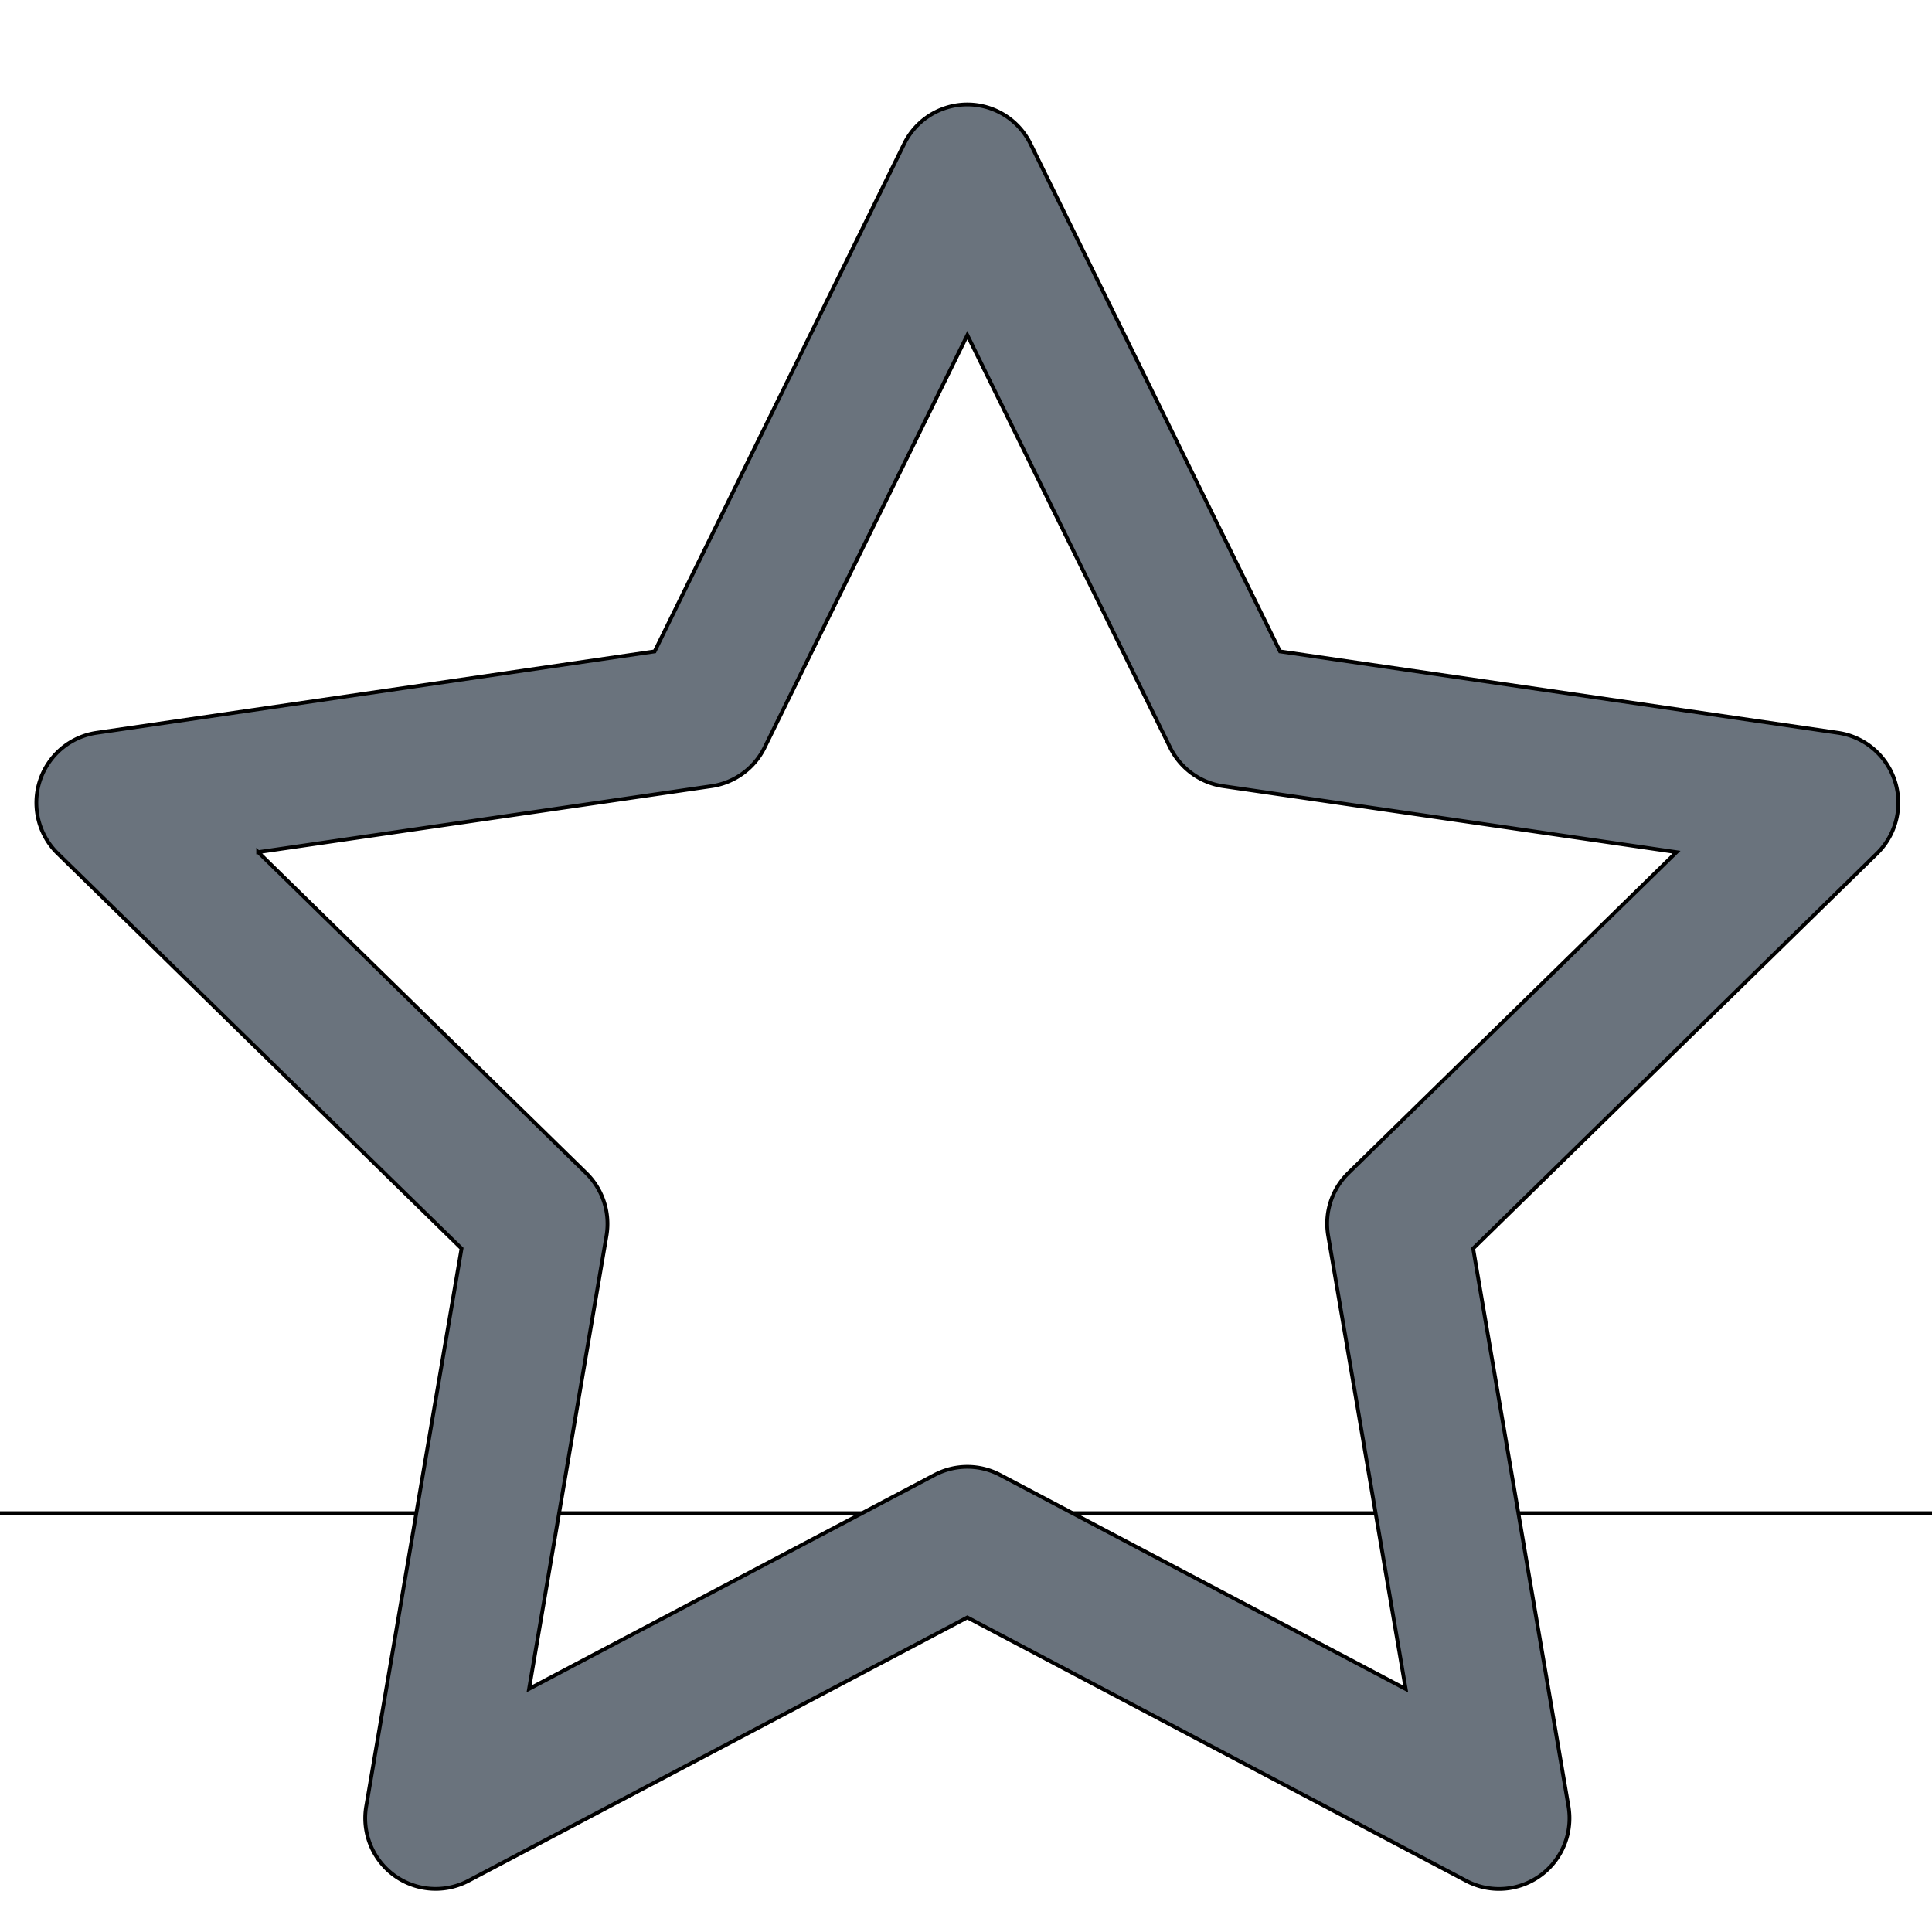 <svg width="512" height="512" xmlns="http://www.w3.org/2000/svg" style="vector-effect: non-scaling-stroke;" stroke="null">
 <title style="vector-effect: non-scaling-stroke;" stroke="null"/>

 <g stroke="null">
  <title stroke="null">background</title>
  <rect stroke="null" fill="none" id="canvas_background" height="402" width="582" y="-1" x="-1"/>
 </g>
 <g stroke="null">
  <title stroke="null">Layer 1</title>
  <path fill="#6a737d" stroke="null" id="svg_1" d="m397.29,500.596a18.532,18.603 0 0 1 -8.712,-2.149l-132.225,-69.804l-132.25,69.804a18.669,18.741 0 0 1 -27.057,-19.753l25.265,-147.828l-107.034,-104.699a18.669,18.741 0 0 1 10.342,-31.972l147.869,-21.565l66.125,-134.51a18.669,18.741 0 0 1 33.479,0l66.125,134.51l147.857,21.565a18.669,18.741 0 0 1 10.355,31.972l-107.034,104.699l25.265,147.828a18.669,18.741 0 0 1 -18.395,21.902l0.025,0zm-328.869,-274.766l86.934,85.071a18.669,18.741 0 0 1 5.377,16.542l-20.523,120.117l107.433,-56.672a18.669,18.741 0 0 1 17.424,0l107.457,56.71l-20.548,-120.154a18.669,18.741 0 0 1 5.364,-16.579l86.947,-85.034l-120.14,-17.491a18.669,18.741 0 0 1 -14.051,-10.245l-53.741,-109.284l-53.729,109.284a18.669,18.741 0 0 1 -14.064,10.245l-120.14,17.491z"/>
 </g>
</svg>